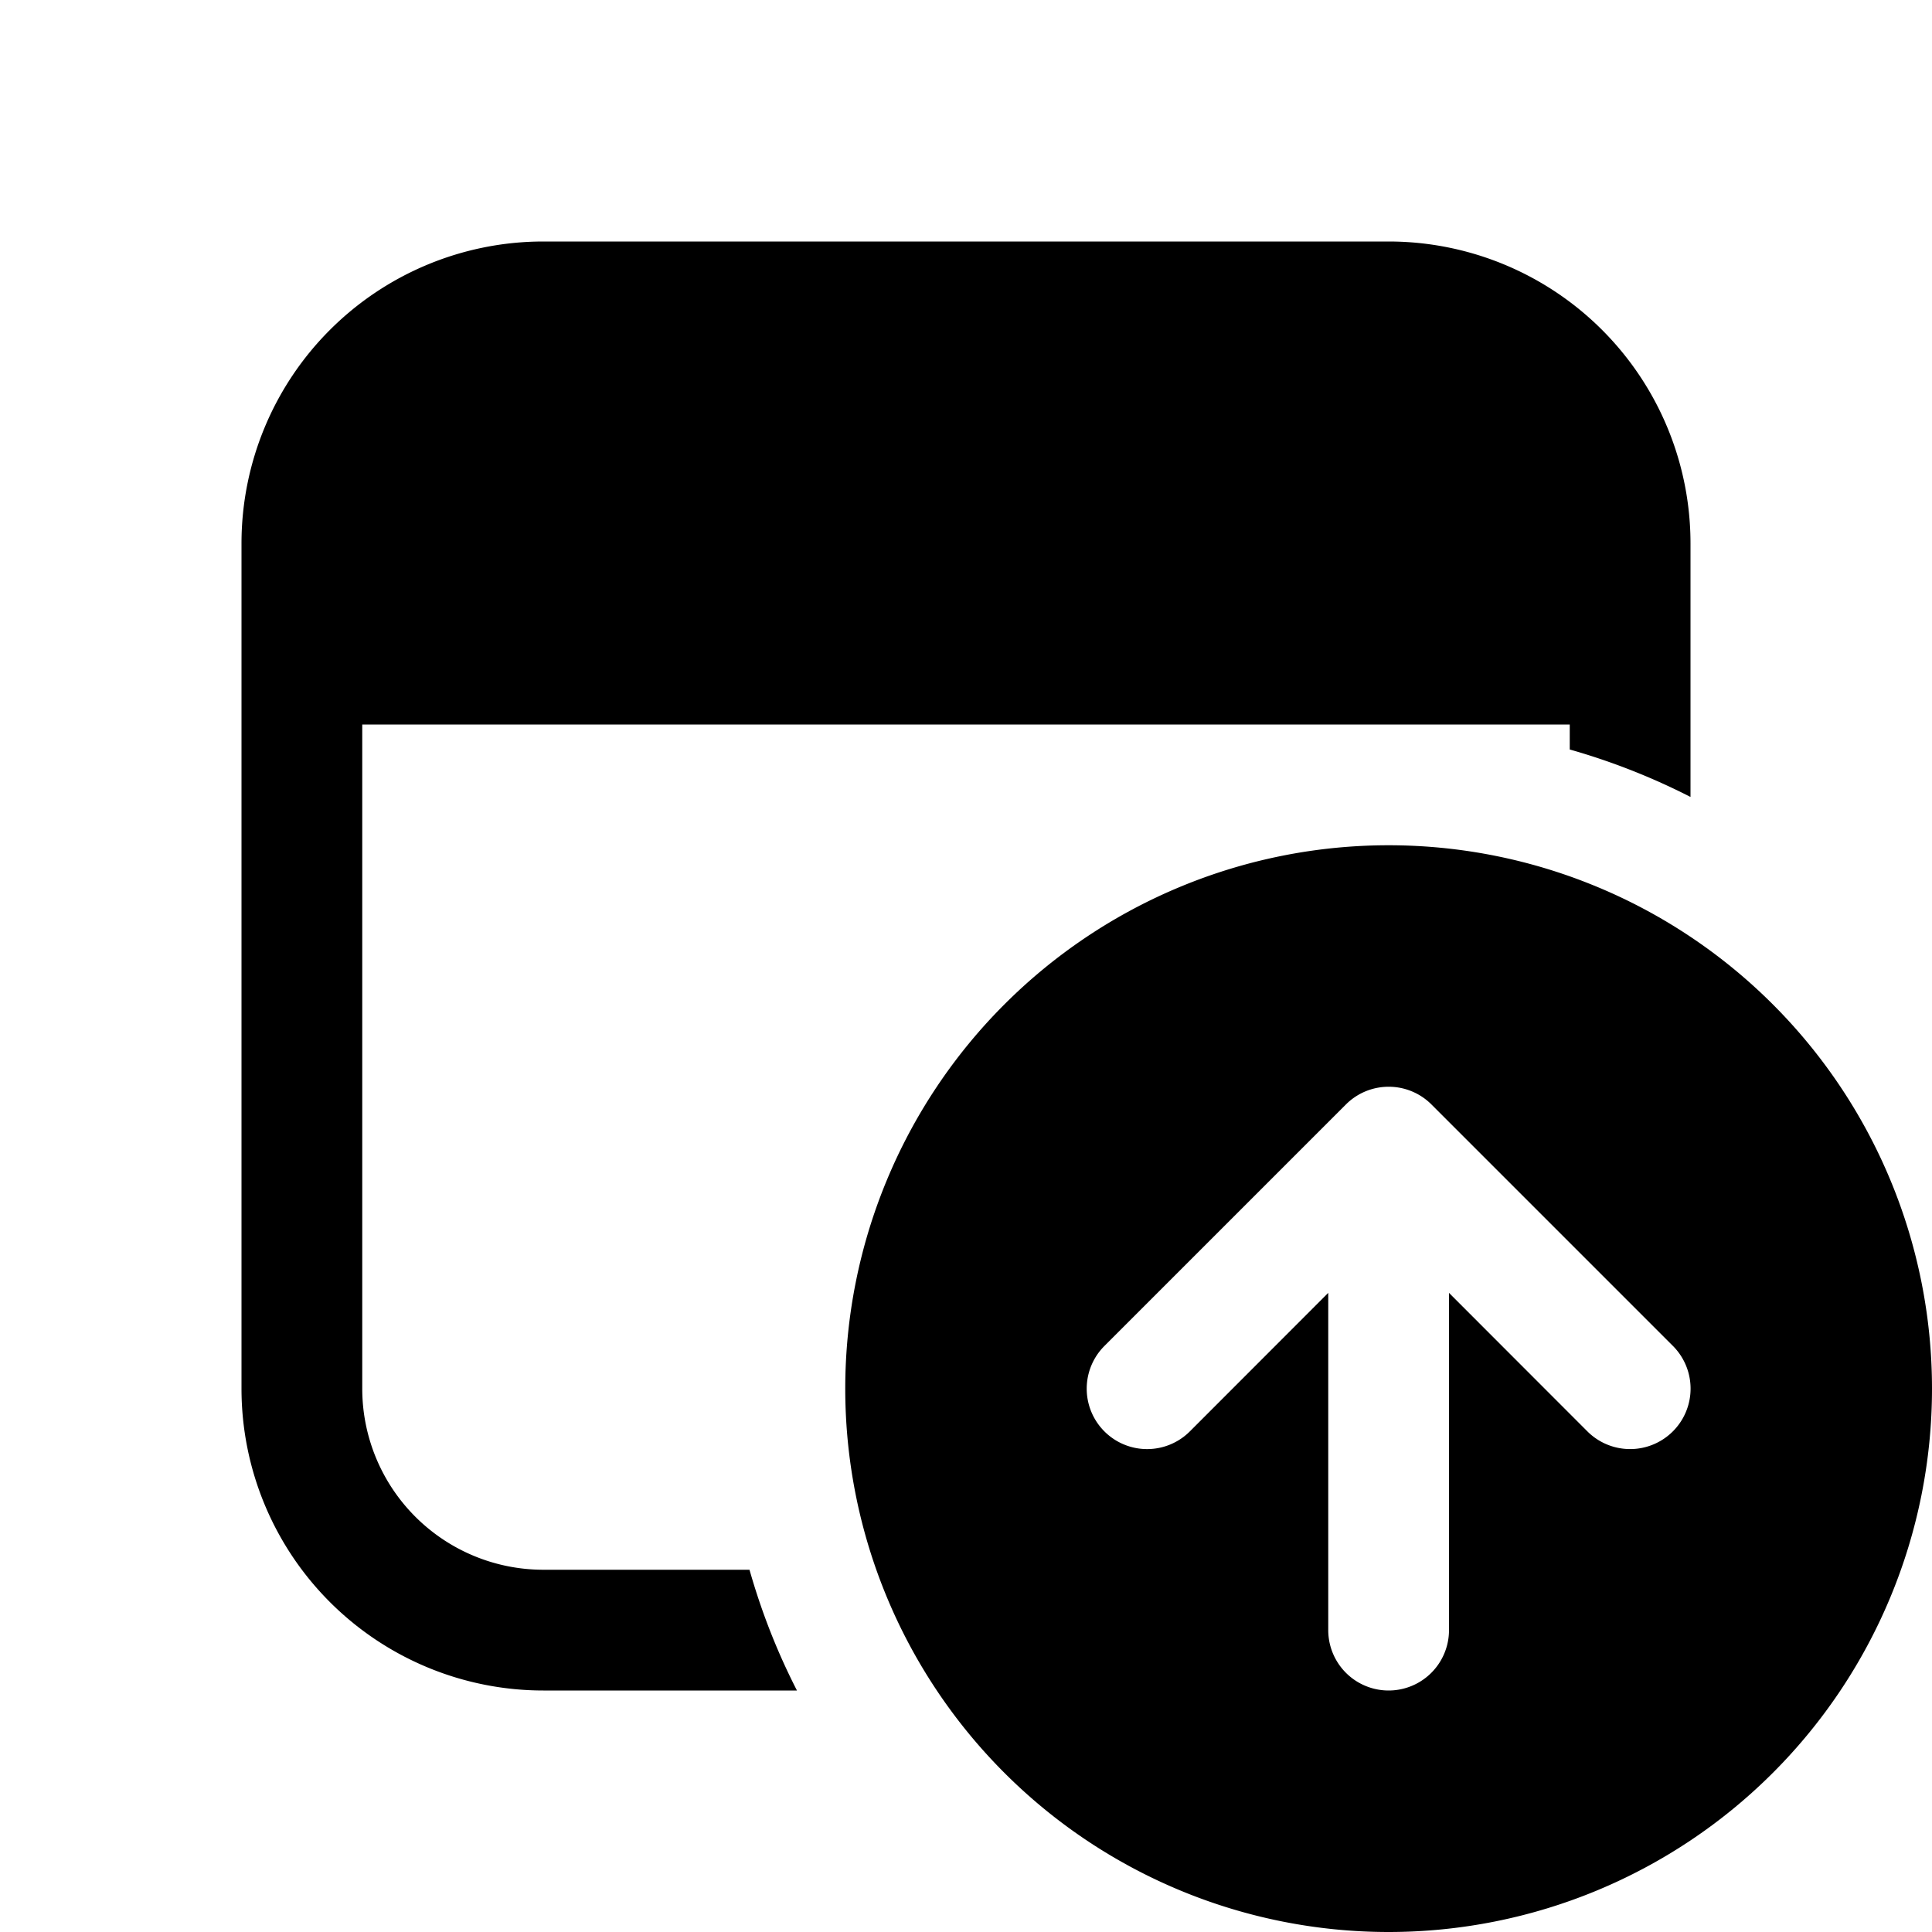 <svg xmlns="http://www.w3.org/2000/svg" width="3em" height="3em" viewBox="0 0 16 16"><path fill="currentColor" d="M2 4.5A2.5 2.5 0 0 1 4.5 2h7A2.5 2.5 0 0 1 14 4.5v2.1a5.5 5.5 0 0 0-1-.393V6H3v5.5A1.5 1.5 0 0 0 4.5 13h1.707q.149.524.393 1H4.5A2.5 2.5 0 0 1 2 11.5zm14 7a4.5 4.5 0 1 1-9 0a4.5 4.5 0 0 1 9 0m-4.854-2.353l-2 2a.5.5 0 0 0 .708.707L11 10.707V13.5a.5.5 0 0 0 1 0v-2.793l1.146 1.147a.5.5 0 0 0 .708-.708l-2-2A.5.5 0 0 0 11.503 9h-.006a.5.5 0 0 0-.348.144z"/></svg>